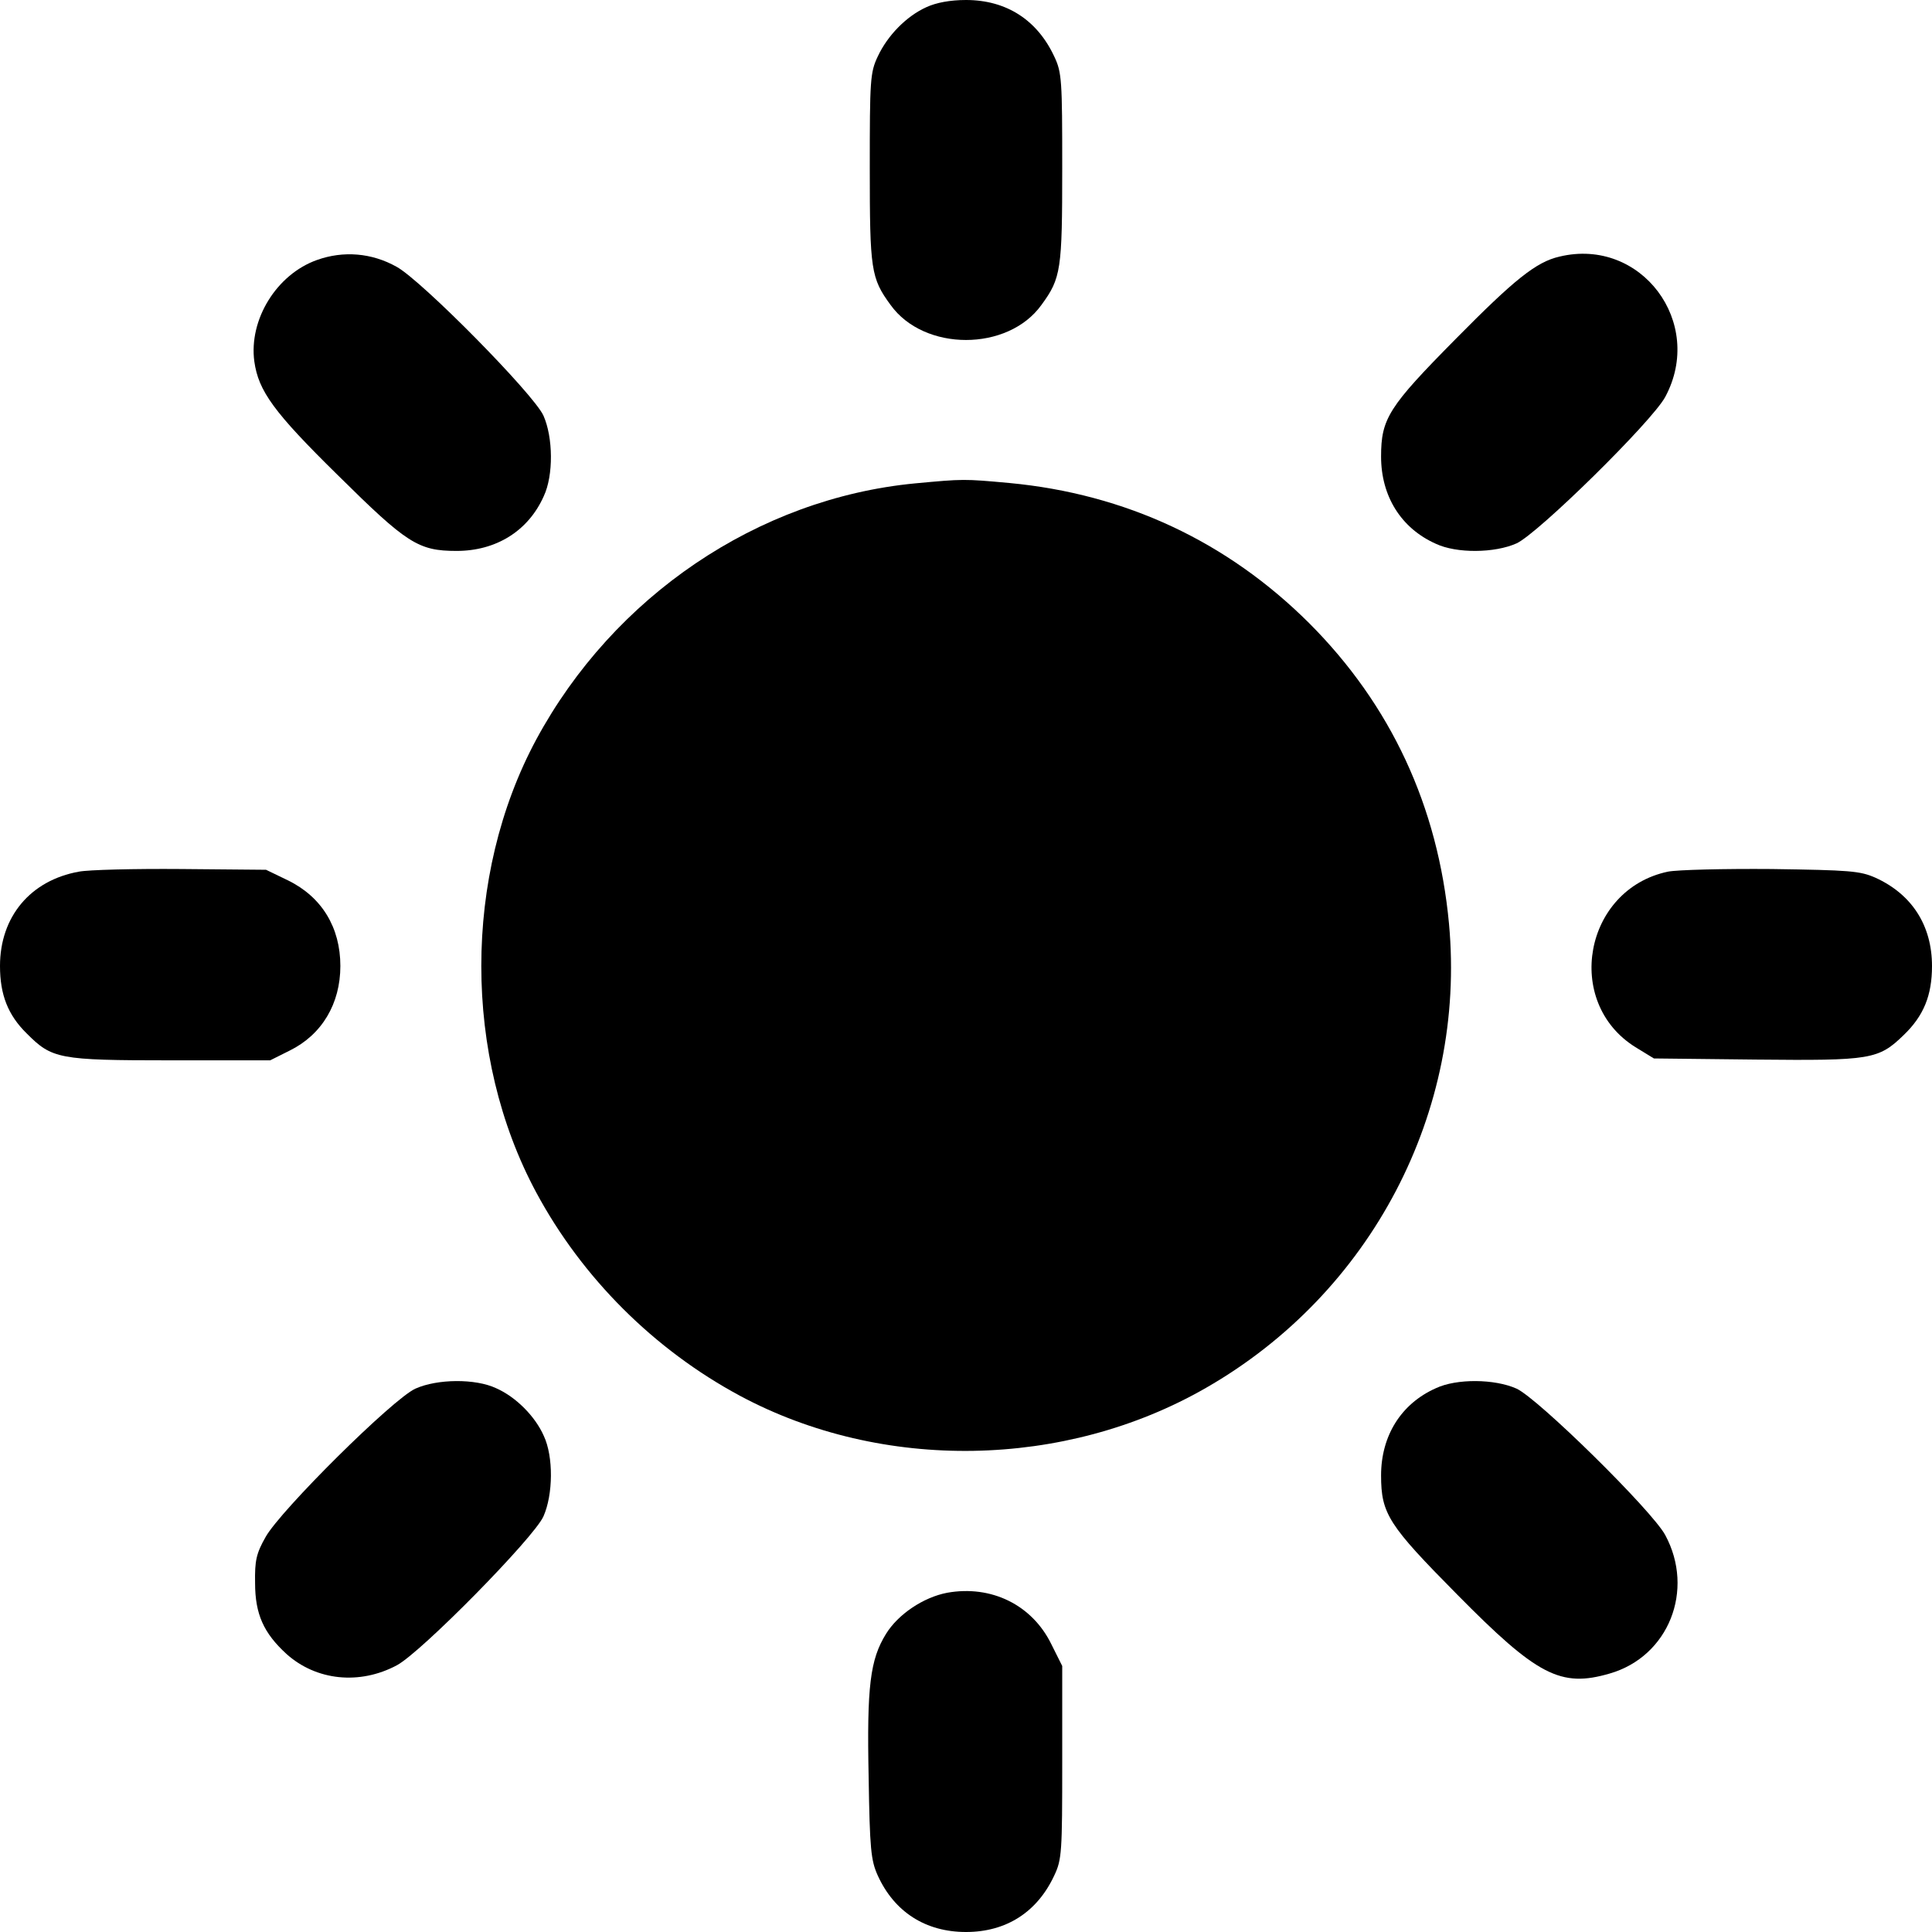 <?xml version="1.0" standalone="no"?>
<!DOCTYPE svg PUBLIC "-//W3C//DTD SVG 20010904//EN"
        "http://www.w3.org/TR/2001/REC-SVG-20010904/DTD/svg10.dtd">
<svg version="1.0" xmlns="http://www.w3.org/2000/svg"
     width="512pt" height="512pt" viewBox="0 0 512 512"
     preserveAspectRatio="xMidYMid meet">
    <g transform="translate(0,512) scale(0.1,-0.1)"
       stroke="none">
        <path d="M2455 5101 c-53 -24 -103 -75 -129 -131 -20 -42 -21 -63 -21 -295 0
-270 3 -292 55 -363 89 -124 311 -124 400 0 52 71 55 93 55 363 0 232 -1 253
-21 295 -45 97 -127 150 -234 150 -42 0 -79 -7 -105 -19z"/>
        <path d="M840 4431 c-107 -38 -181 -158 -166 -269 11 -78 51 -134 221 -301
183 -181 213 -201 315 -201 105 0 190 53 231 145 26 55 25 156 -1 214 -27 58
-323 358 -389 394 -66 37 -141 43 -211 18z"/>
        <path d="M4133 4440 c-62 -14 -120 -61 -275 -218 -178 -180 -198 -211 -198
-312 0 -105 53 -190 145 -231 55 -26 156 -25 214 1 57 26 359 323 394 388 106
197 -64 424 -280 372z"/>
        <path d="M2425 3839 c-417 -40 -799 -299 -1004 -679 -194 -361 -194 -839 0
-1200 122 -227 313 -417 540 -539 377 -202 861 -194 1235 21 438 251 690 732
644 1230 -29 311 -154 580 -371 797 -217 216 -486 342 -794 371 -121 11 -121
11 -250 -1z"/>
        <path d="M209 2810 c-128 -23 -209 -119 -209 -250 0 -76 21 -130 71 -179 67
-67 84 -71 380 -71 l265 0 52 26 c85 42 134 124 134 224 0 102 -49 183 -139
227 l-58 28 -225 2 c-124 1 -246 -2 -271 -7z"/>
        <path d="M4420 2810 c-222 -47 -277 -346 -86 -465 l49 -30 271 -3 c304 -3 324
0 391 65 53 51 75 105 75 183 0 107 -53 190 -150 234 -41 18 -67 20 -275 23
-126 1 -250 -2 -275 -7z"/>
        <path d="M1101 1440 c-60 -27 -358 -323 -397 -393 -25 -44 -29 -63 -28 -122 0
-83 23 -133 83 -188 79 -71 194 -83 293 -30 65 35 362 337 388 394 26 58 27
159 1 214 -23 52 -74 103 -126 126 -55 26 -156 25 -214 -1z"/>
        <path d="M3805 1441 c-92 -41 -145 -126 -145 -231 0 -102 20 -132 201 -315
213 -216 275 -248 405 -210 156 45 226 221 147 367 -35 65 -337 362 -394 388
-58 26 -159 27 -214 1z"/>
        <path d="M2510 899 c-63 -12 -130 -57 -162 -109 -42 -68 -51 -138 -46 -380 3
-190 6 -220 24 -260 44 -97 127 -150 234 -150 107 0 189 53 234 150 20 42 21
62 21 300 l0 255 -29 58 c-51 104 -159 157 -276 136z"/>
    </g>
</svg>
